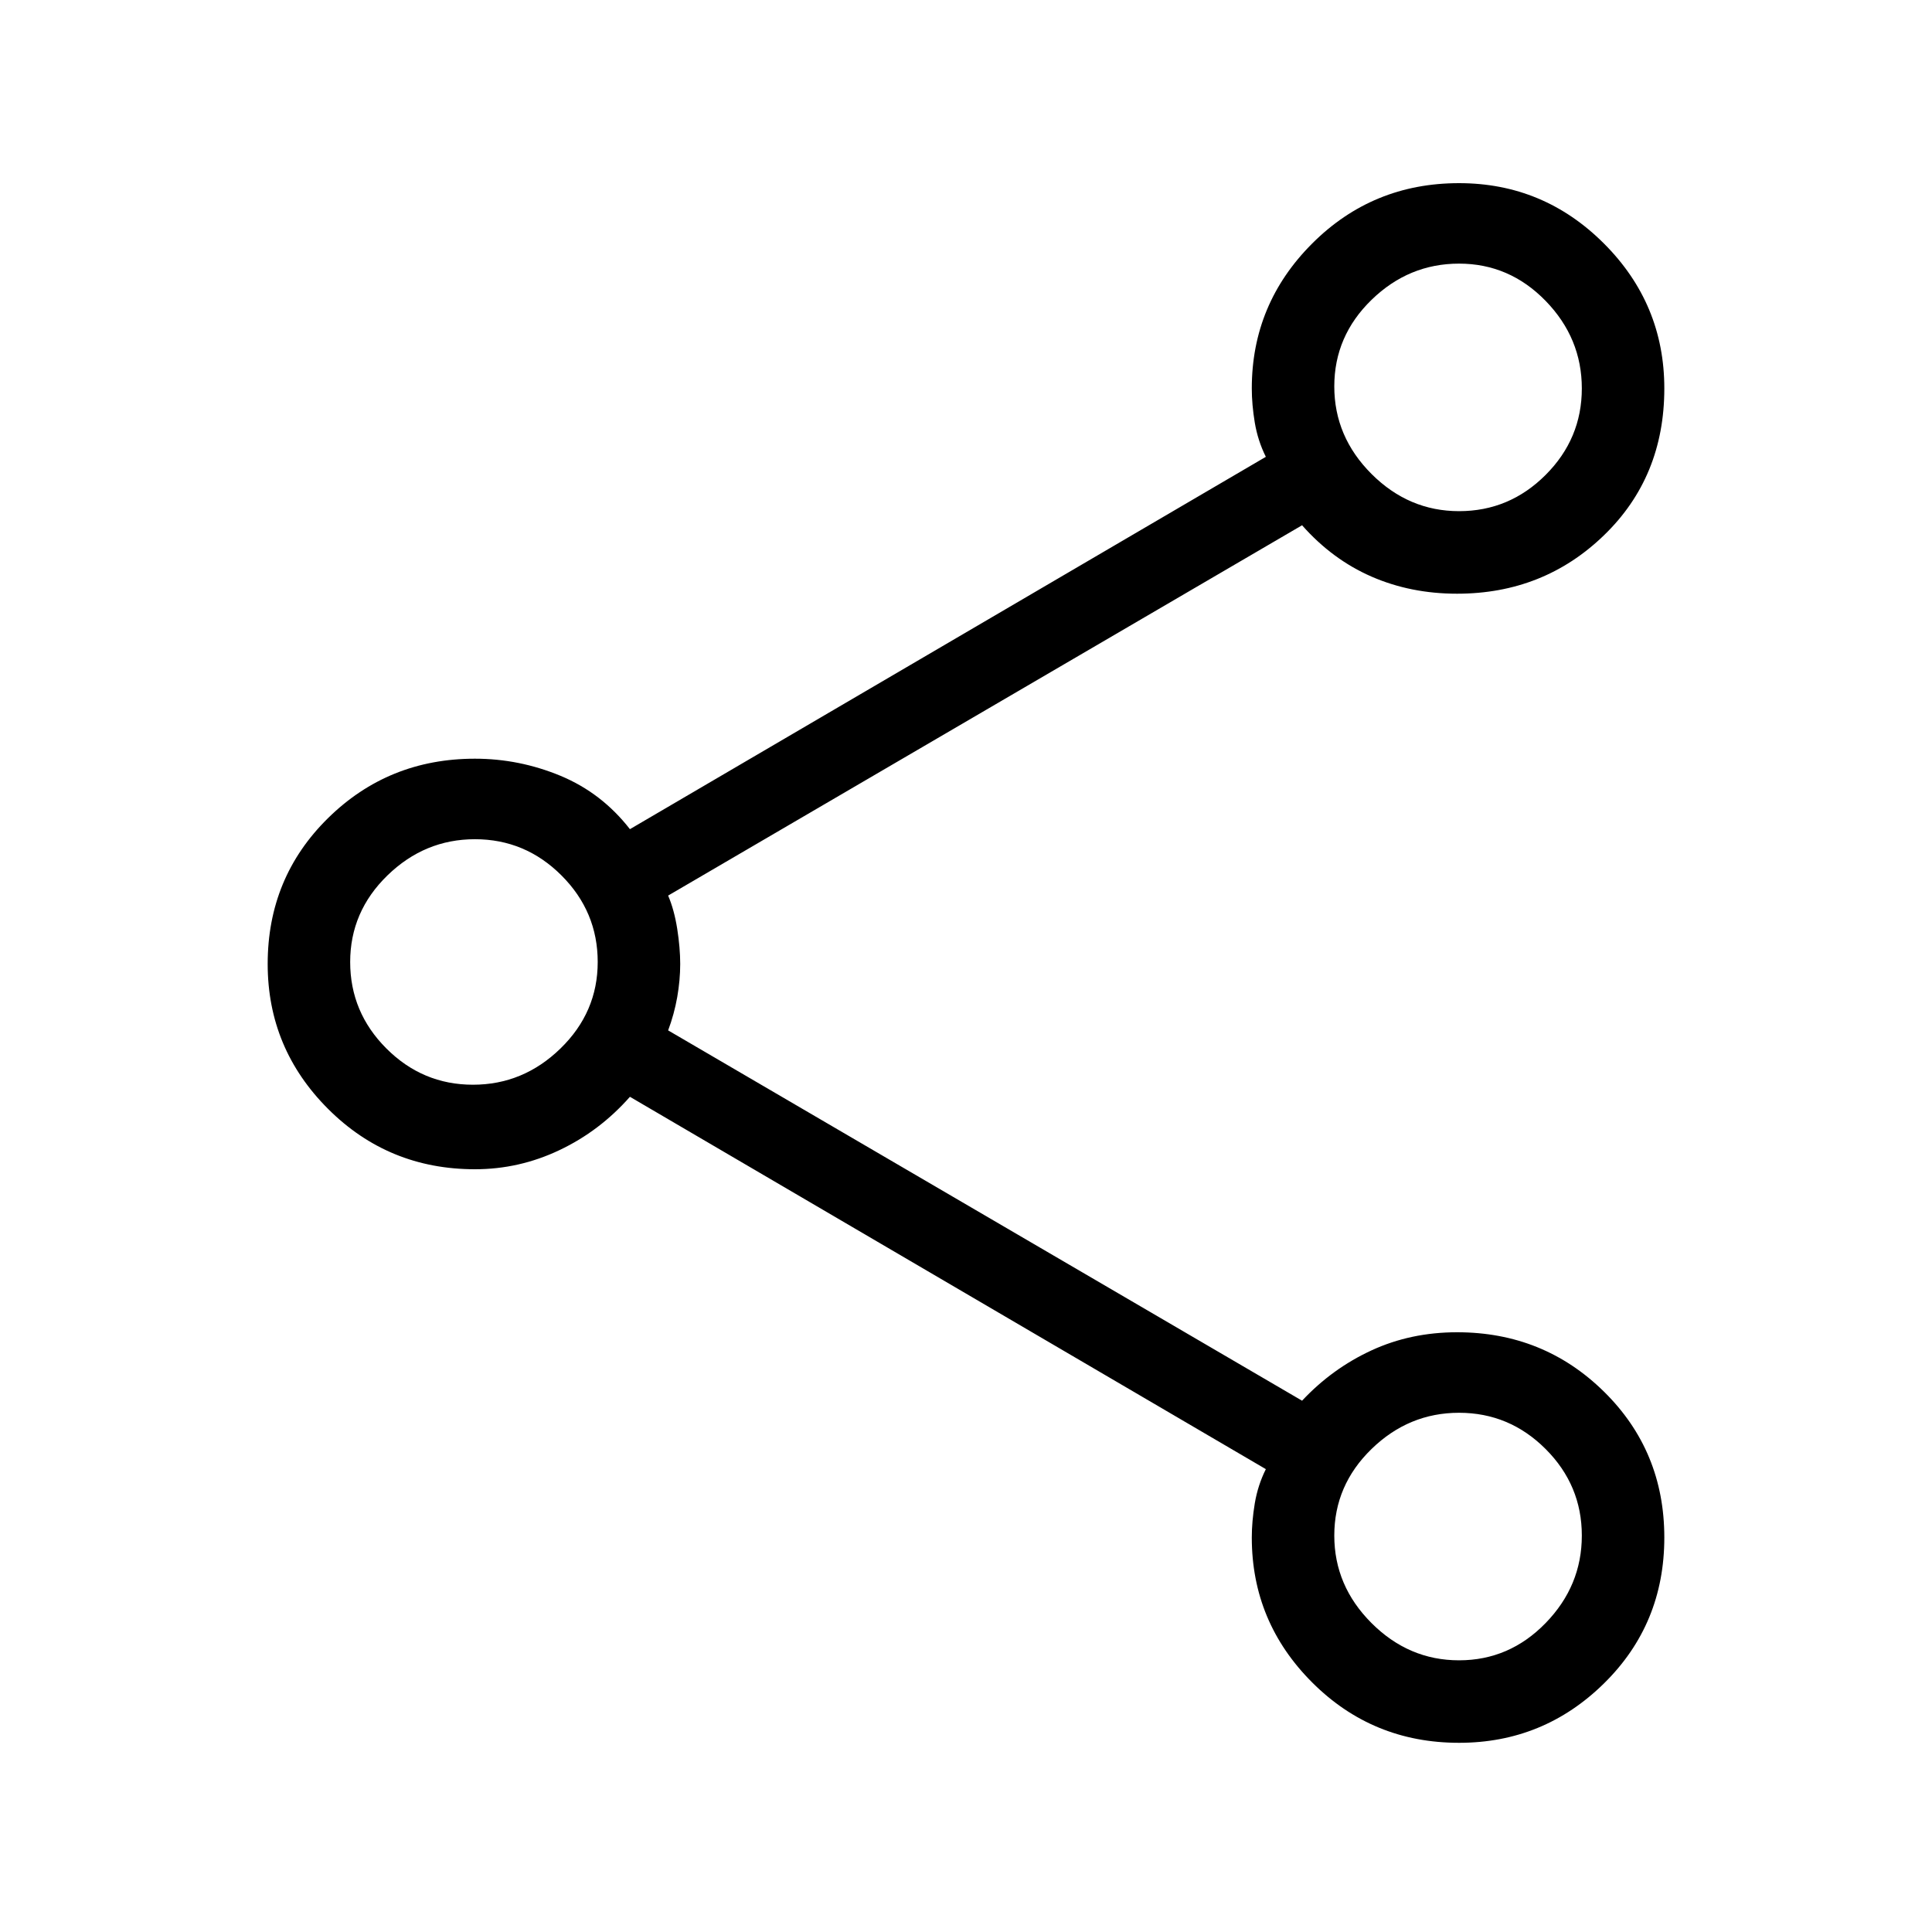<svg xmlns="http://www.w3.org/2000/svg" height="40" width="40"><path d="M30.208 36.083q-1.791 0-3.041-1.25t-1.25-3q0-.333.062-.708.063-.375.229-.708l-13.166-7.709q-.625.709-1.459 1.104-.833.396-1.75.396-1.791 0-3.041-1.25t-1.25-3q0-1.791 1.25-3.02 1.25-1.23 3.041-1.23.917 0 1.771.354.854.355 1.438 1.105l13.166-7.709q-.166-.333-.229-.708-.062-.375-.062-.708 0-1.75 1.25-3t3.041-1.25q1.75 0 3 1.25t1.25 3q0 1.833-1.25 3.041-1.25 1.209-3.041 1.209-.959 0-1.771-.354-.813-.355-1.438-1.063l-13.125 7.667q.125.291.188.687.062.396.062.729 0 .334-.062.688-.063.354-.188.687L26.958 29q.625-.667 1.438-1.042.812-.375 1.771-.375 1.791 0 3.041 1.229 1.25 1.23 1.25 3.021 0 1.792-1.25 3.021-1.25 1.229-3 1.229Zm0-25.5q1.042 0 1.792-.75t.75-1.791Q32.75 7 32 6.229q-.75-.771-1.792-.771-1.041 0-1.812.75-.771.75-.771 1.792t.771 1.813q.771.77 1.812.77ZM9.792 22.458q1.041 0 1.812-.75.771-.75.771-1.791 0-1.042-.75-1.792t-1.792-.75q-1.041 0-1.812.75-.771.75-.771 1.792 0 1.041.75 1.791t1.792.75Zm20.416 11.917q1.042 0 1.792-.771t.75-1.812q0-1.042-.75-1.792t-1.792-.75q-1.041 0-1.812.75-.771.75-.771 1.792 0 1.041.771 1.812.771.771 1.812.771Zm0-26.375ZM9.833 19.917Zm20.375 11.875Z"/></svg>